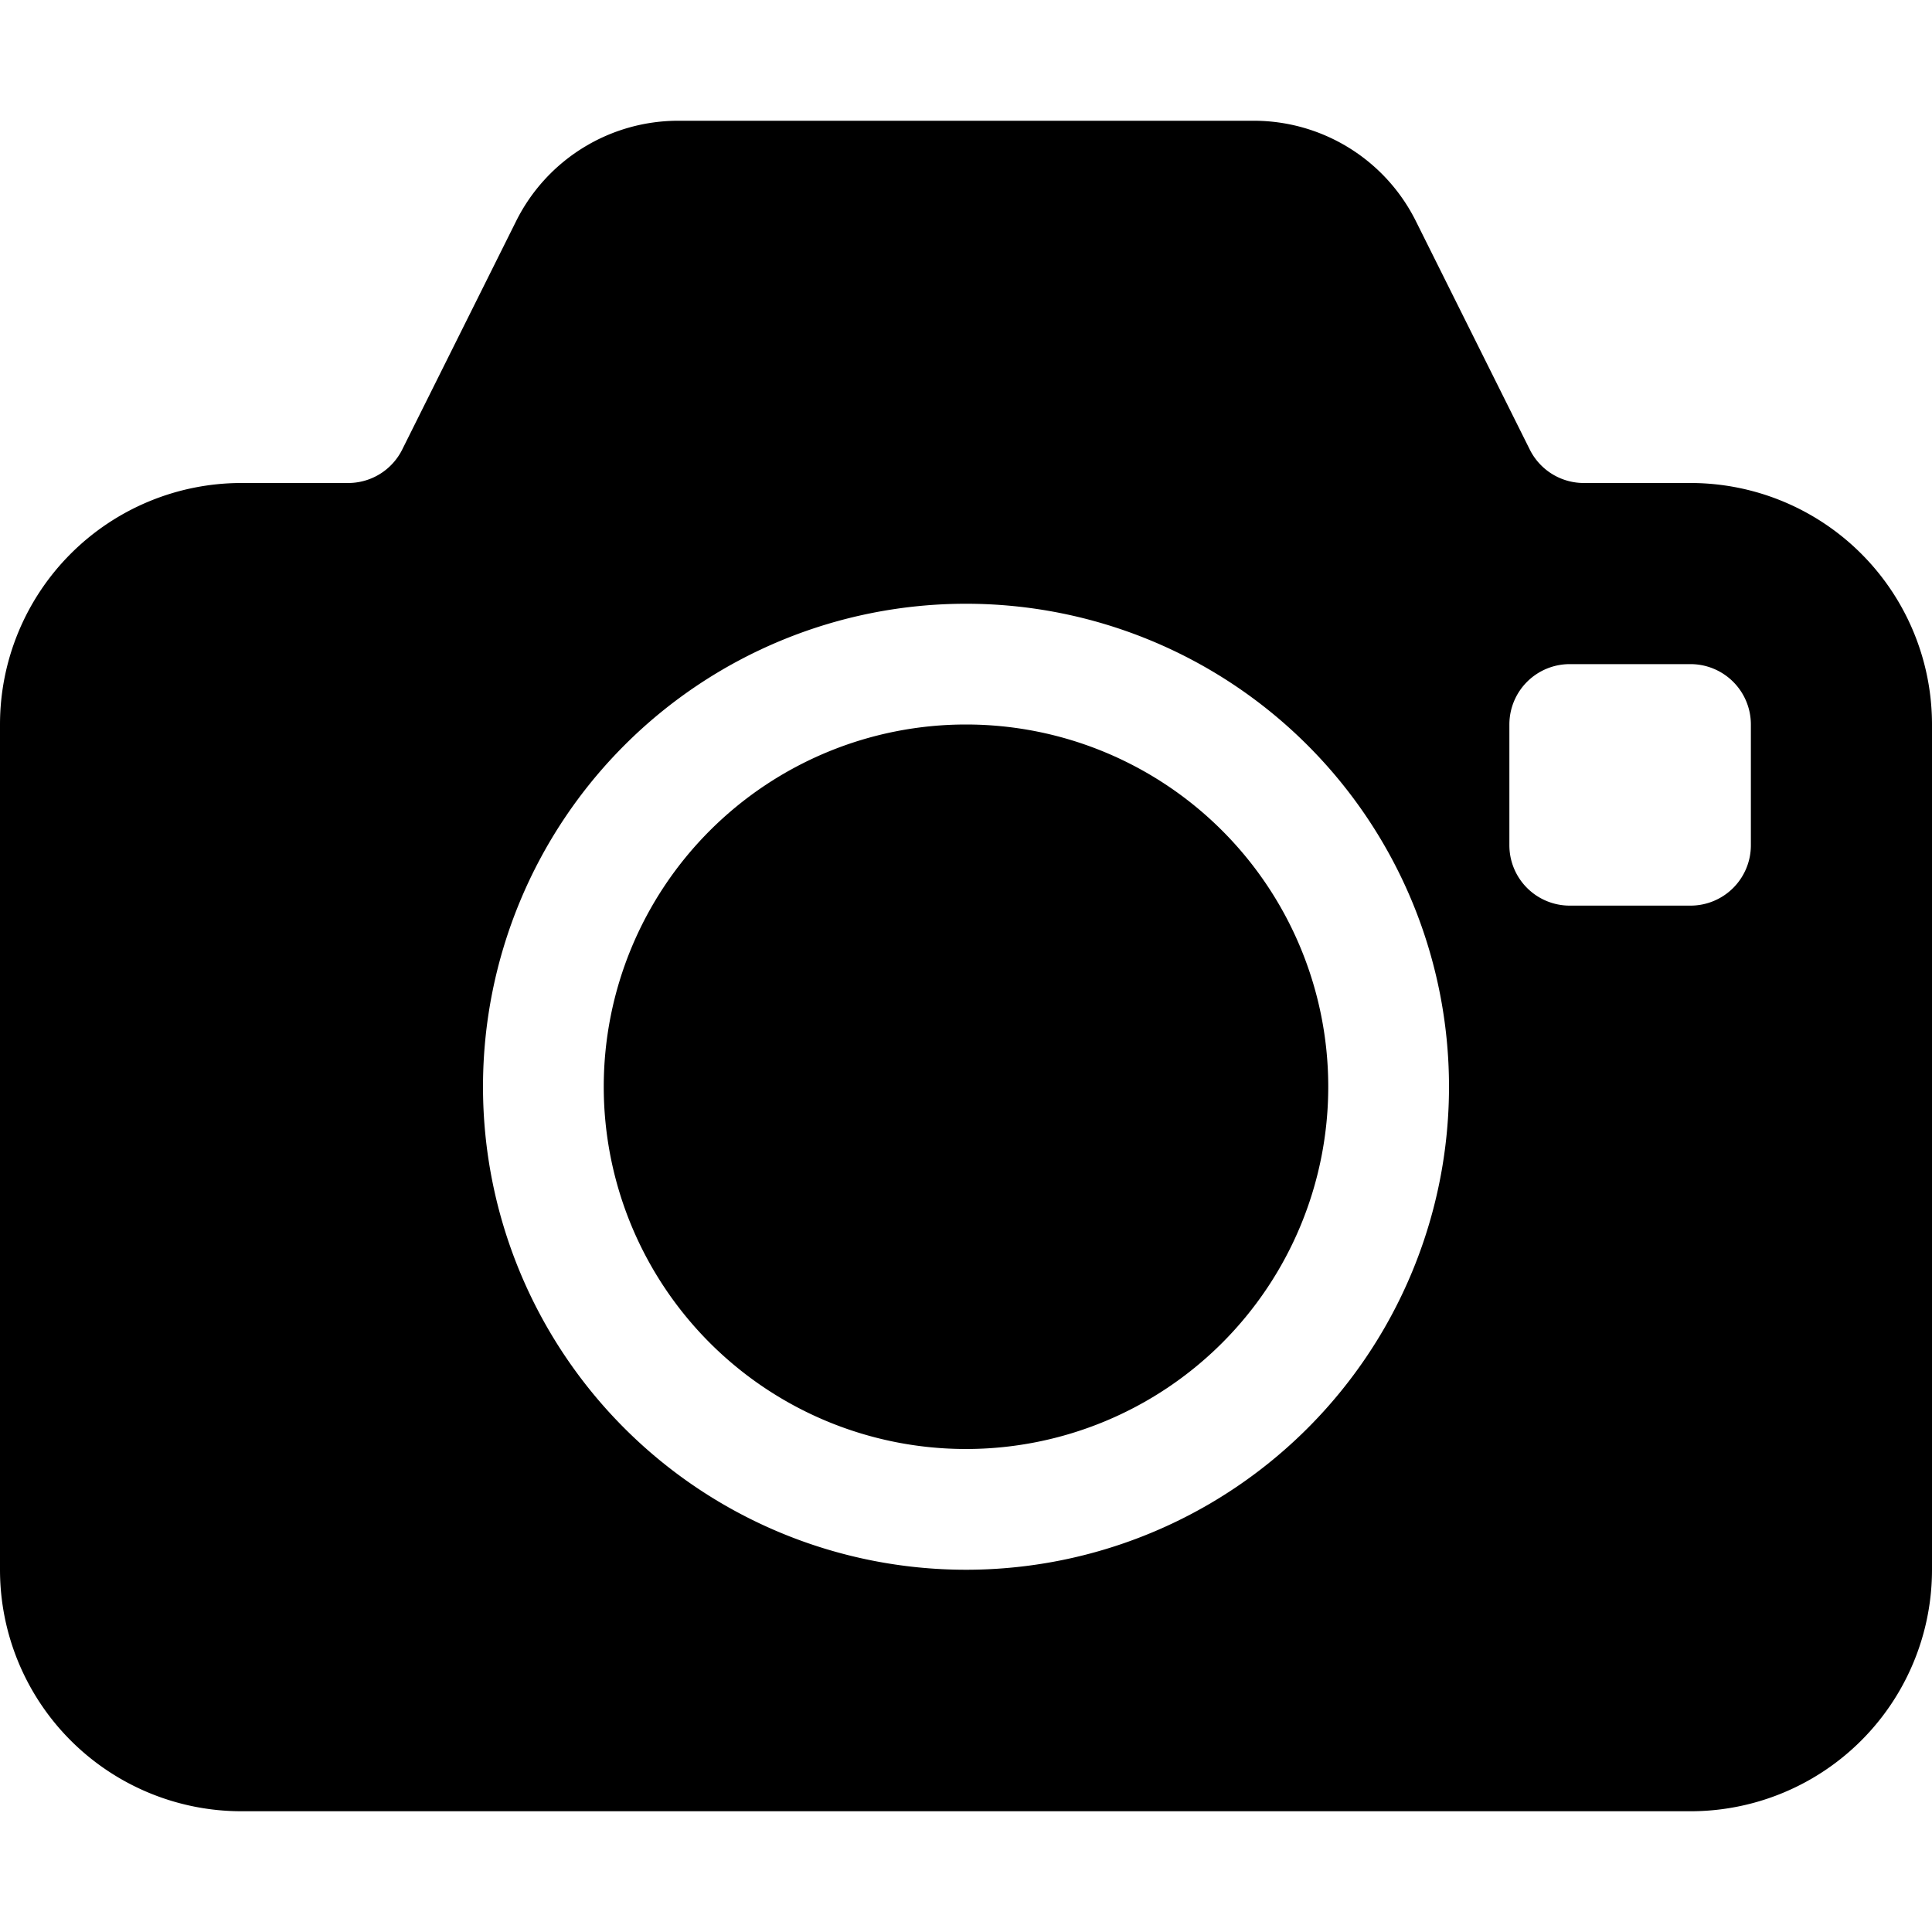 <svg id="Camera" xmlns="http://www.w3.org/2000/svg" width="32" height="32" viewBox="0 0 32 32"><g id="Camera_-_32" data-name="Camera - 32"><path d="M22,18a6,6,0,1,1-6-6A6,6,0,0,1,22,18Zm10-6V26a4,4,0,0,1-4,4H4a4,4,0,0,1-4-4V12A4,4,0,0,1,4,8H5.76a1,1,0,0,0,.9-.55L8.55,3.66A3,3,0,0,1,11.24,2h9.52a3,3,0,0,1,2.69,1.66l1.89,3.79a1,1,0,0,0,.9.55H28A4,4,0,0,1,32,12Zm-8,6a8,8,0,1,0-8,8A8,8,0,0,0,24,18Zm5-6a1,1,0,0,0-1-1H26a1,1,0,0,0-1,1v2a1,1,0,0,0,1,1h2a1,1,0,0,0,1-1Z"/></g></svg>